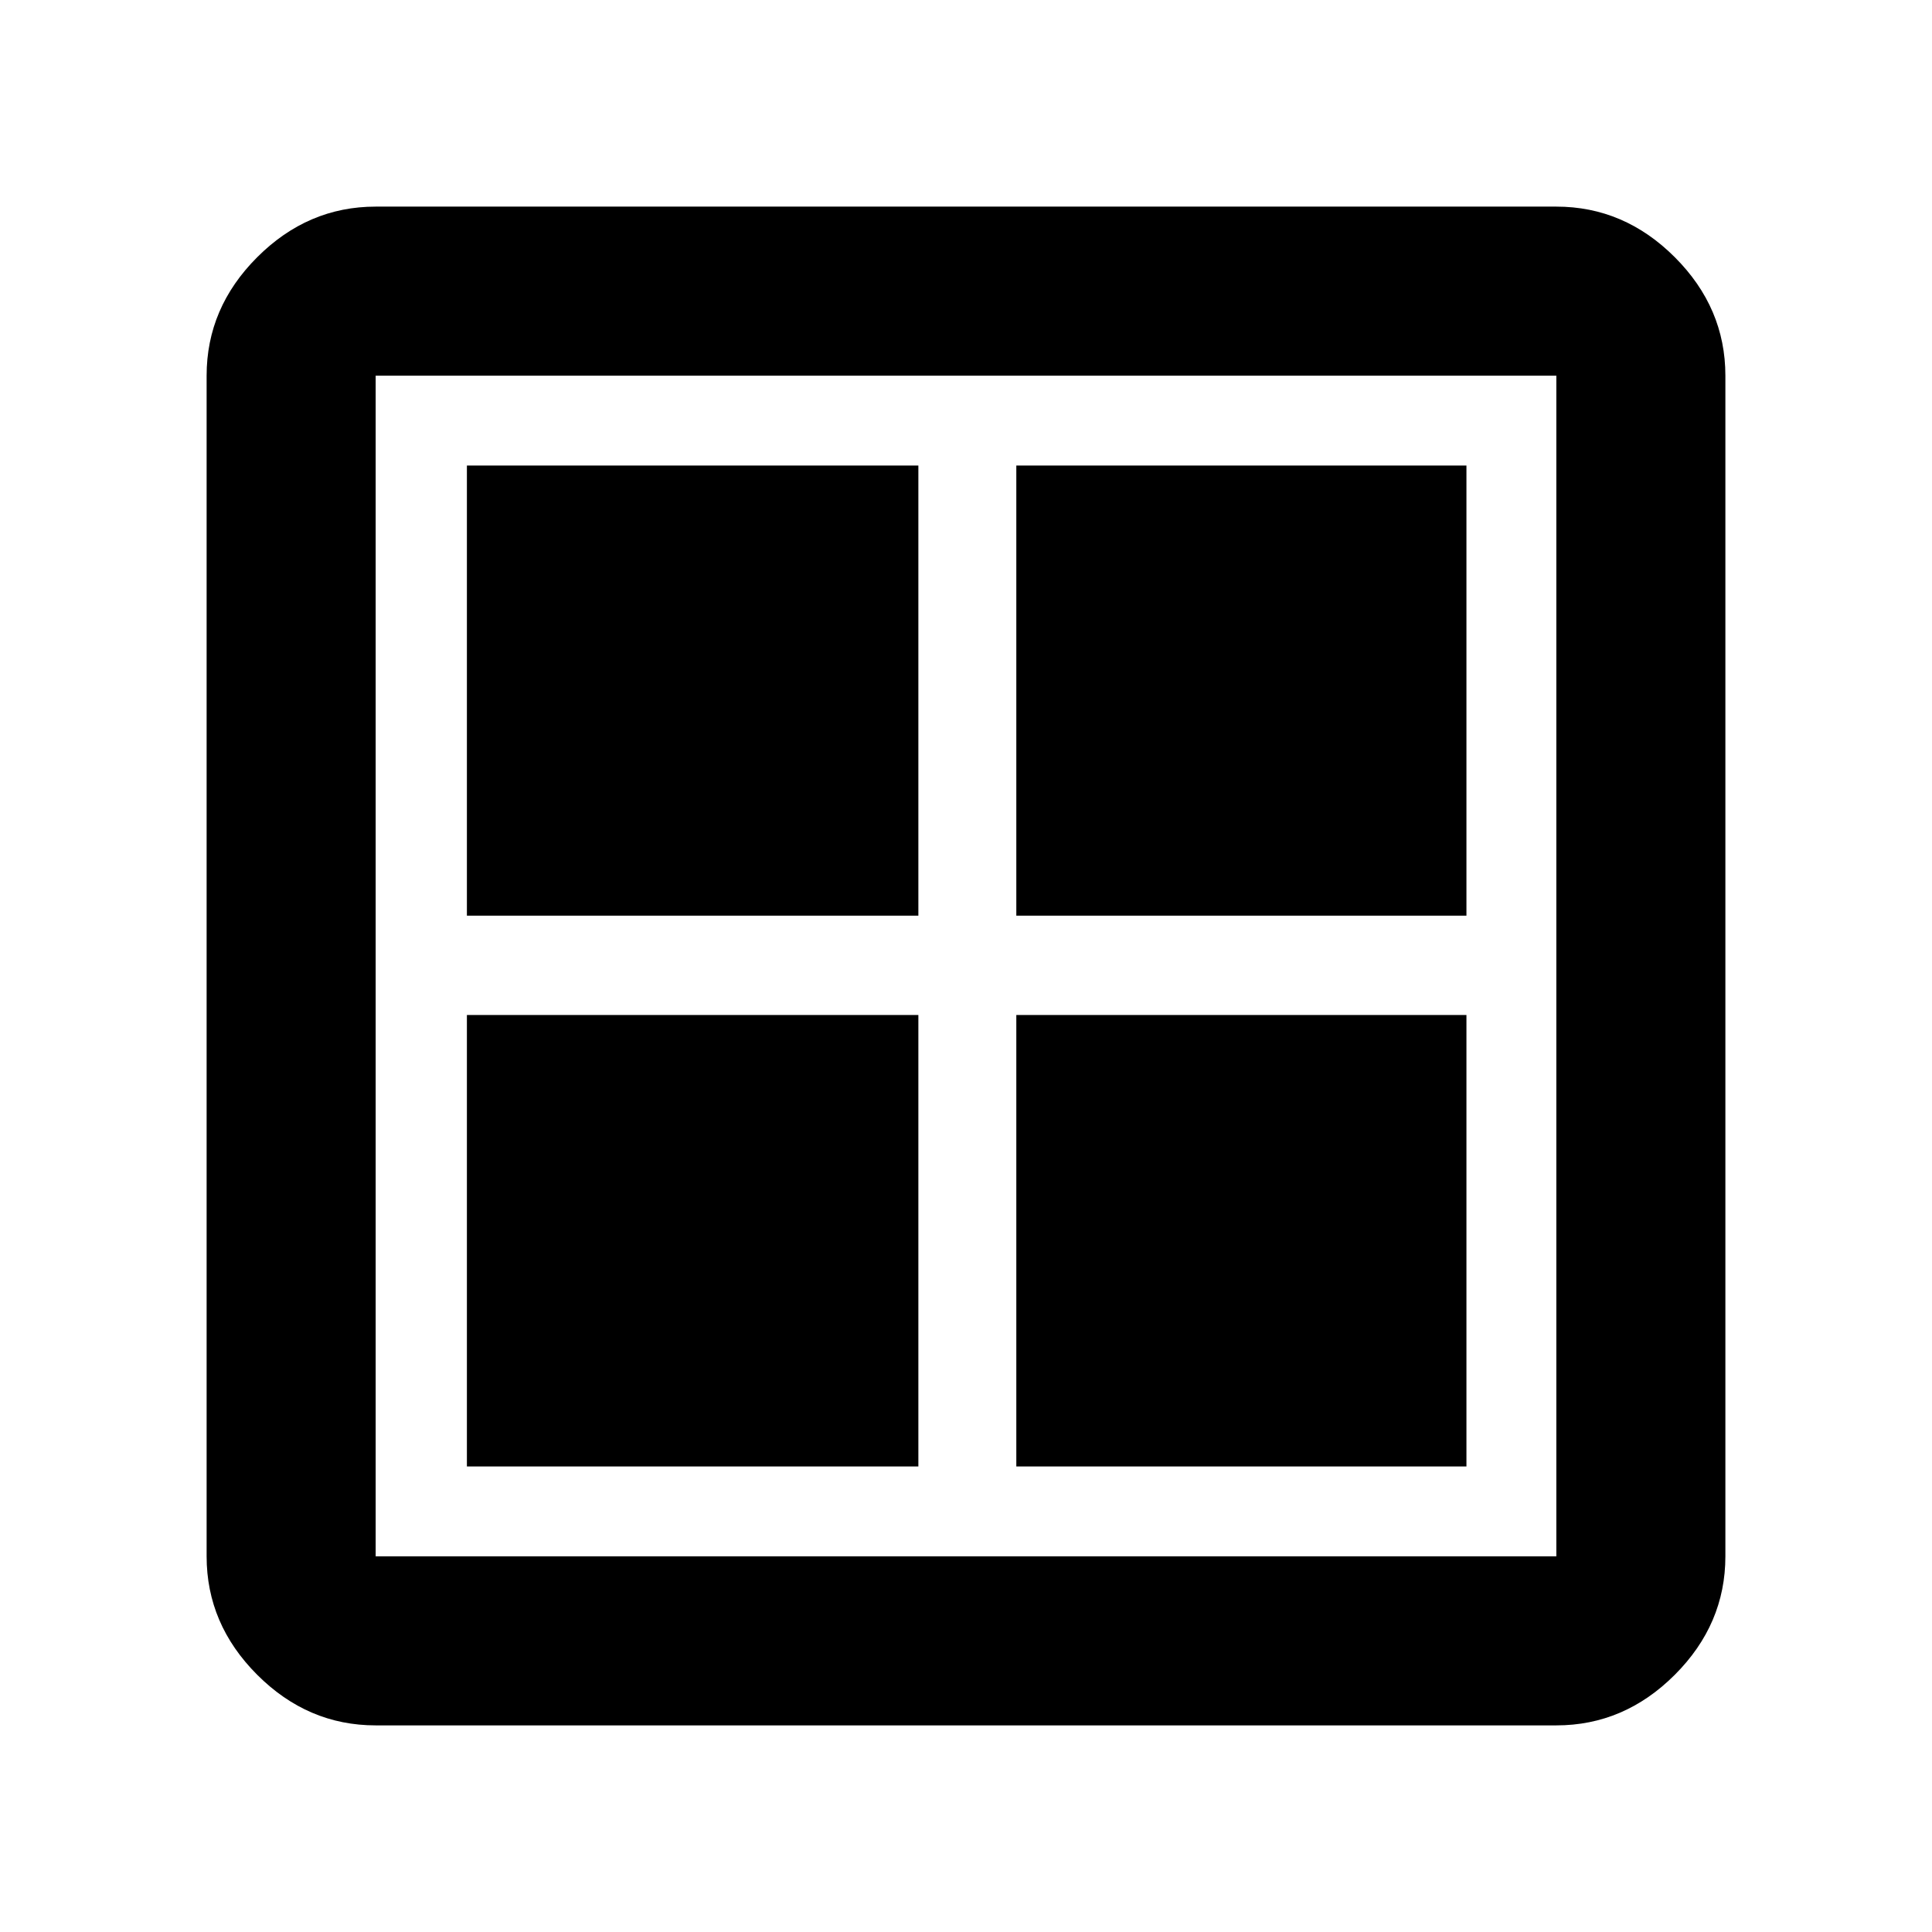 <svg xmlns="http://www.w3.org/2000/svg" height="40" viewBox="0 -960 960 960" width="40"><path d="M232-505v-223.667h224.333V-505H232Zm0 273.667v-224.334h224.333v224.334H232ZM505-505v-223.667h223.667V-505H505Zm0 273.667v-224.334h223.667v224.334H505ZM186.666-102.667q-33.724 0-58.862-25.137-25.137-25.138-25.137-58.862v-586.668q0-33.724 25.137-58.862 25.138-25.137 58.862-25.137h586.668q33.724 0 58.862 25.137 25.137 25.138 25.137 58.862v586.668q0 33.724-25.137 58.862-25.138 25.137-58.862 25.137H186.666Zm0-83.999h586.668v-586.668H186.666v586.668Z"/></svg>